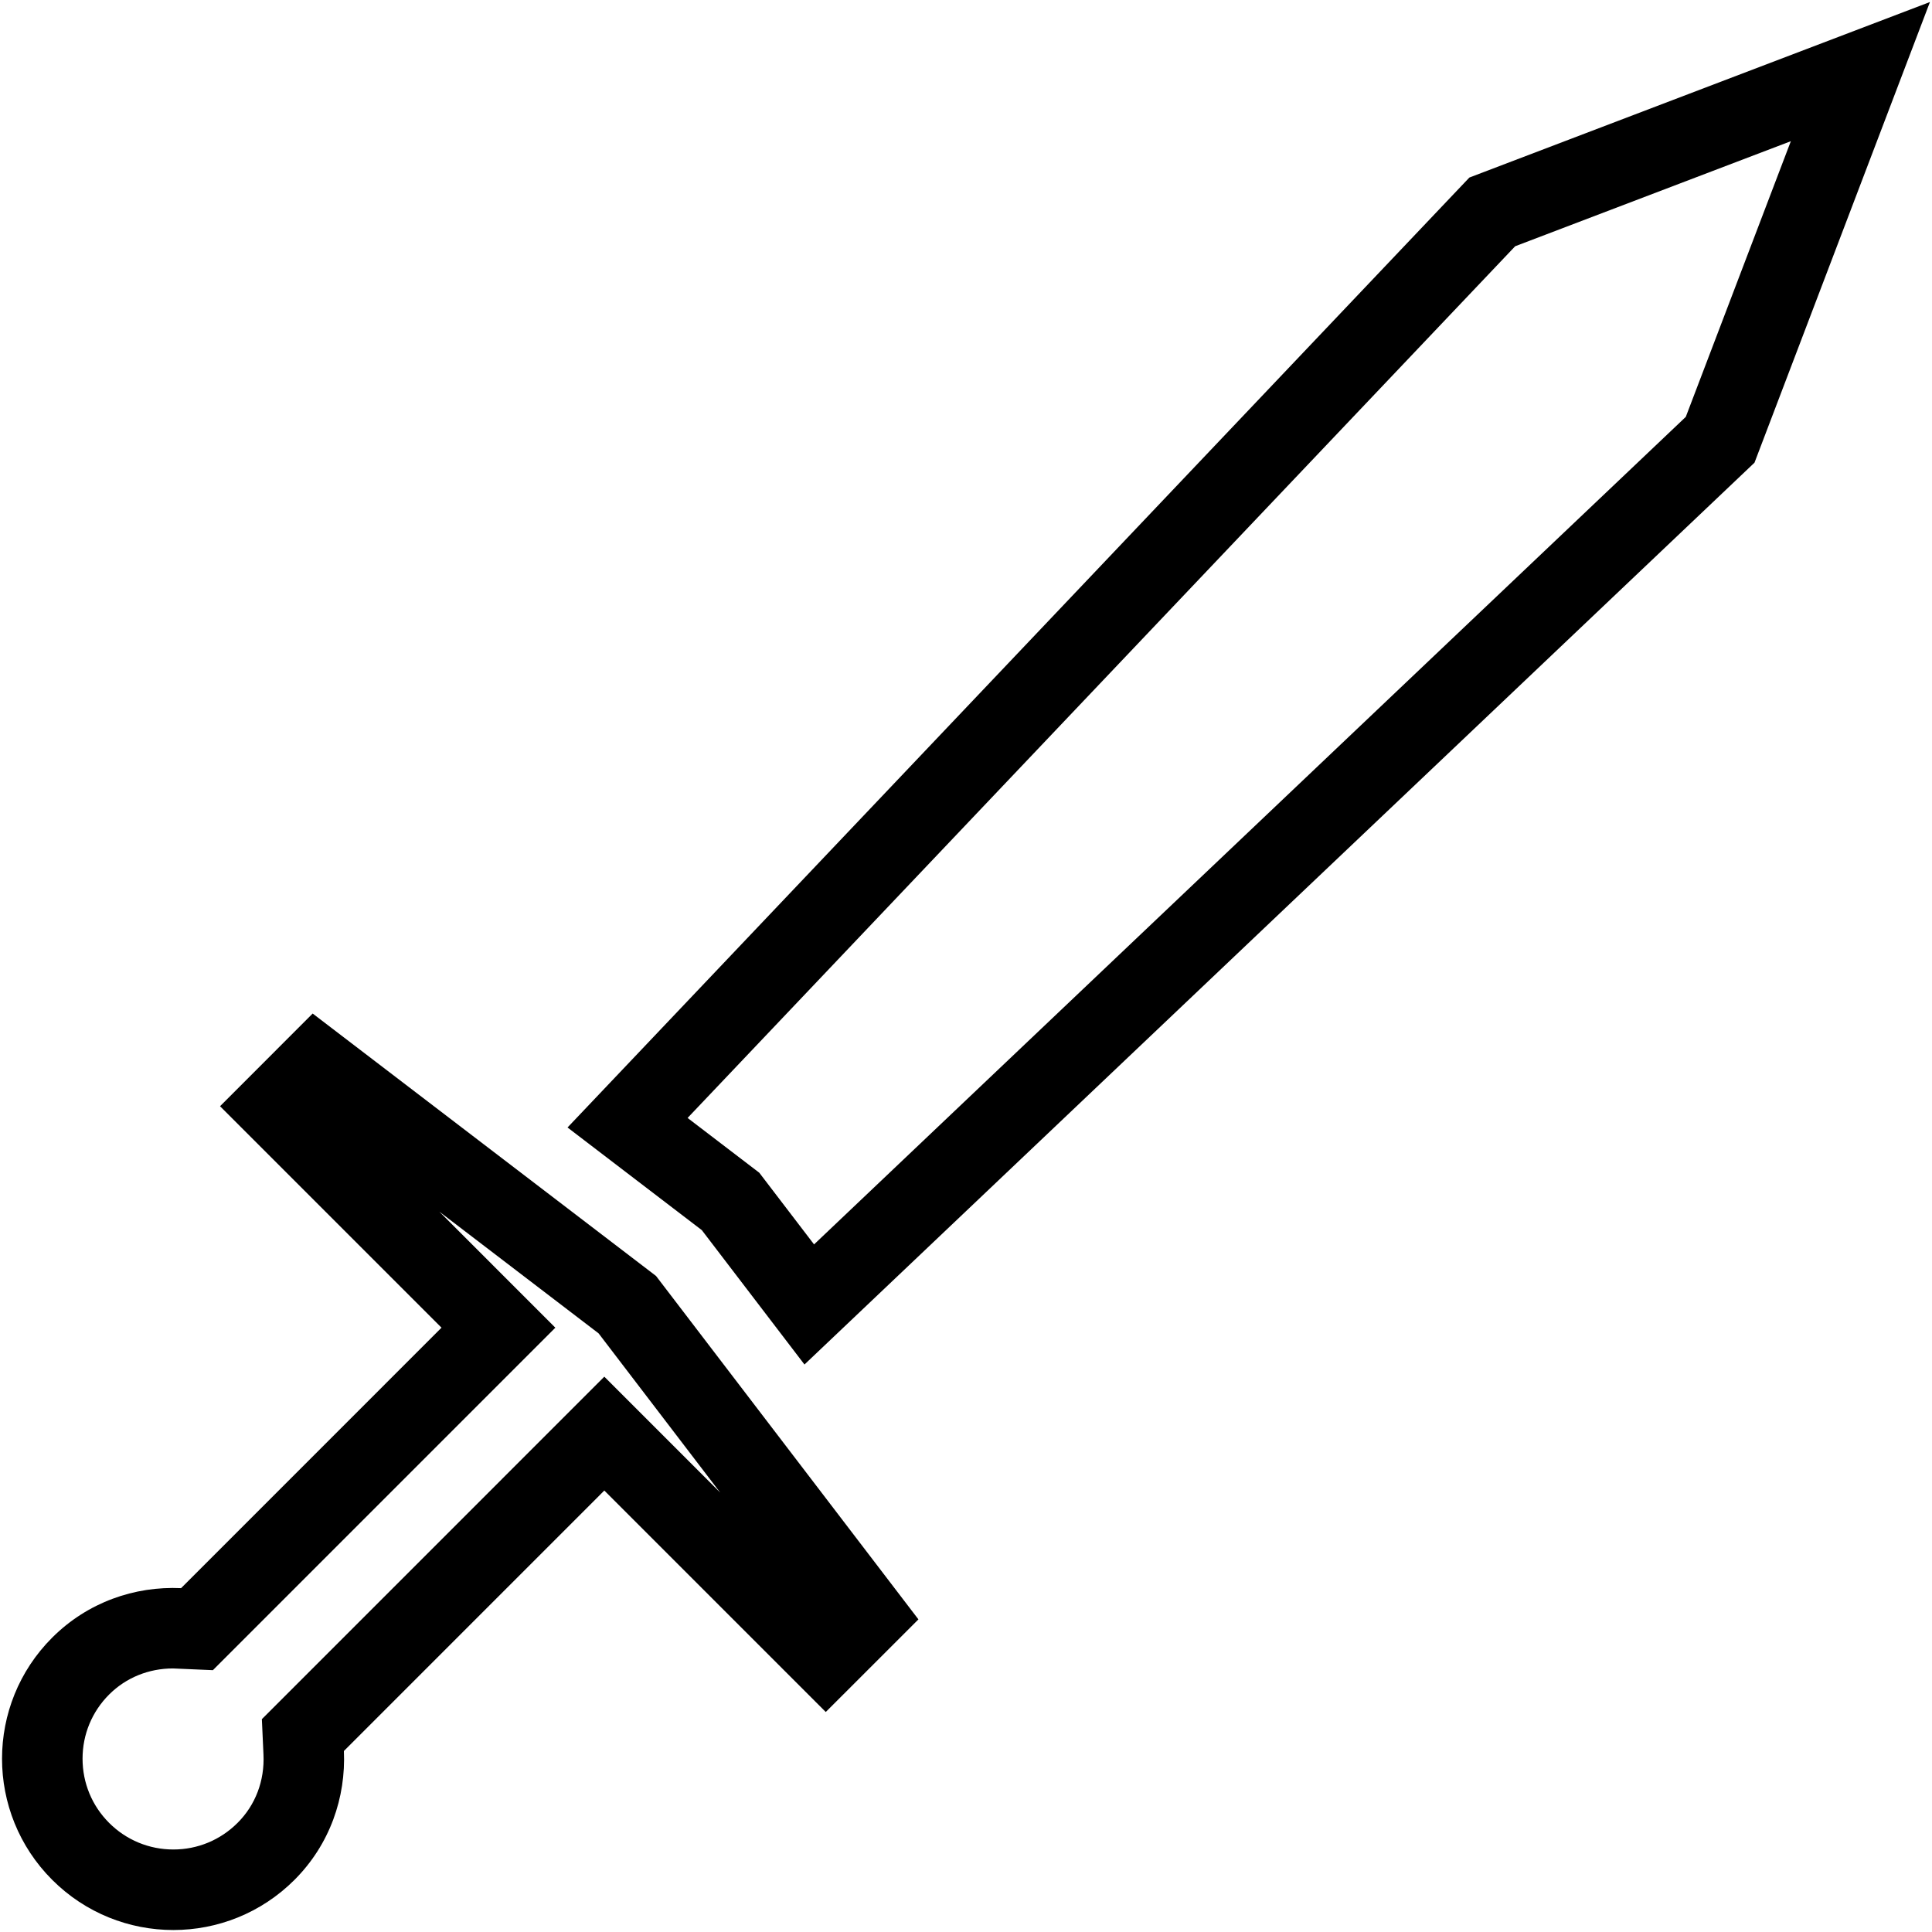 <?xml version="1.0" encoding="utf-8"?>
<!-- Generator: Adobe Illustrator 15.1.0, SVG Export Plug-In . SVG Version: 6.00 Build 0)  -->
<!DOCTYPE svg PUBLIC "-//W3C//DTD SVG 1.1//EN" "http://www.w3.org/Graphics/SVG/1.1/DTD/svg11.dtd">
<svg version="1.1" xmlns="http://www.w3.org/2000/svg" xmlns:xlink="http://www.w3.org/1999/xlink" x="0px" y="0px" width="48px"
	 height="48px" viewBox="0 0 48 48" enable-background="new 0 0 48 48" xml:space="preserve">
<path d="M36.506,4.411L14.1,28.012l3.337,2.551l2.55,3.338L43.59,11.495L47.949,0.05L36.506,4.411z M41.883,10.357l-21.658,20.56
	l-1.361-1.781l-1.781-1.361L37.644,6.118l6.849-2.61L41.883,10.357z M16.299,31.701l-8.531-6.52l-2.301,2.303l5.502,5.502
	l-6.47,6.471c-1.152-0.053-2.321,0.349-3.202,1.229c-1.661,1.66-1.663,4.355,0,6.018s4.358,1.662,6.02,0
	c0.88-0.88,1.279-2.049,1.227-3.201l6.47-6.471l5.502,5.502l2.302-2.301L16.299,31.701z M15.014,34.203l-8.508,8.509l0.04,0.881
	c0.03,0.649-0.199,1.252-0.643,1.695C5.476,45.715,4.91,45.95,4.307,45.95c-0.603,0-1.17-0.235-1.596-0.661
	c-0.426-0.426-0.66-0.992-0.66-1.595s0.235-1.169,0.66-1.594c0.418-0.418,0.982-0.648,1.588-0.648l0.99,0.043l8.508-8.509
	l-2.883-2.884l3.958,3.025l3.022,3.956L15.014,34.203z"/>
</svg>
